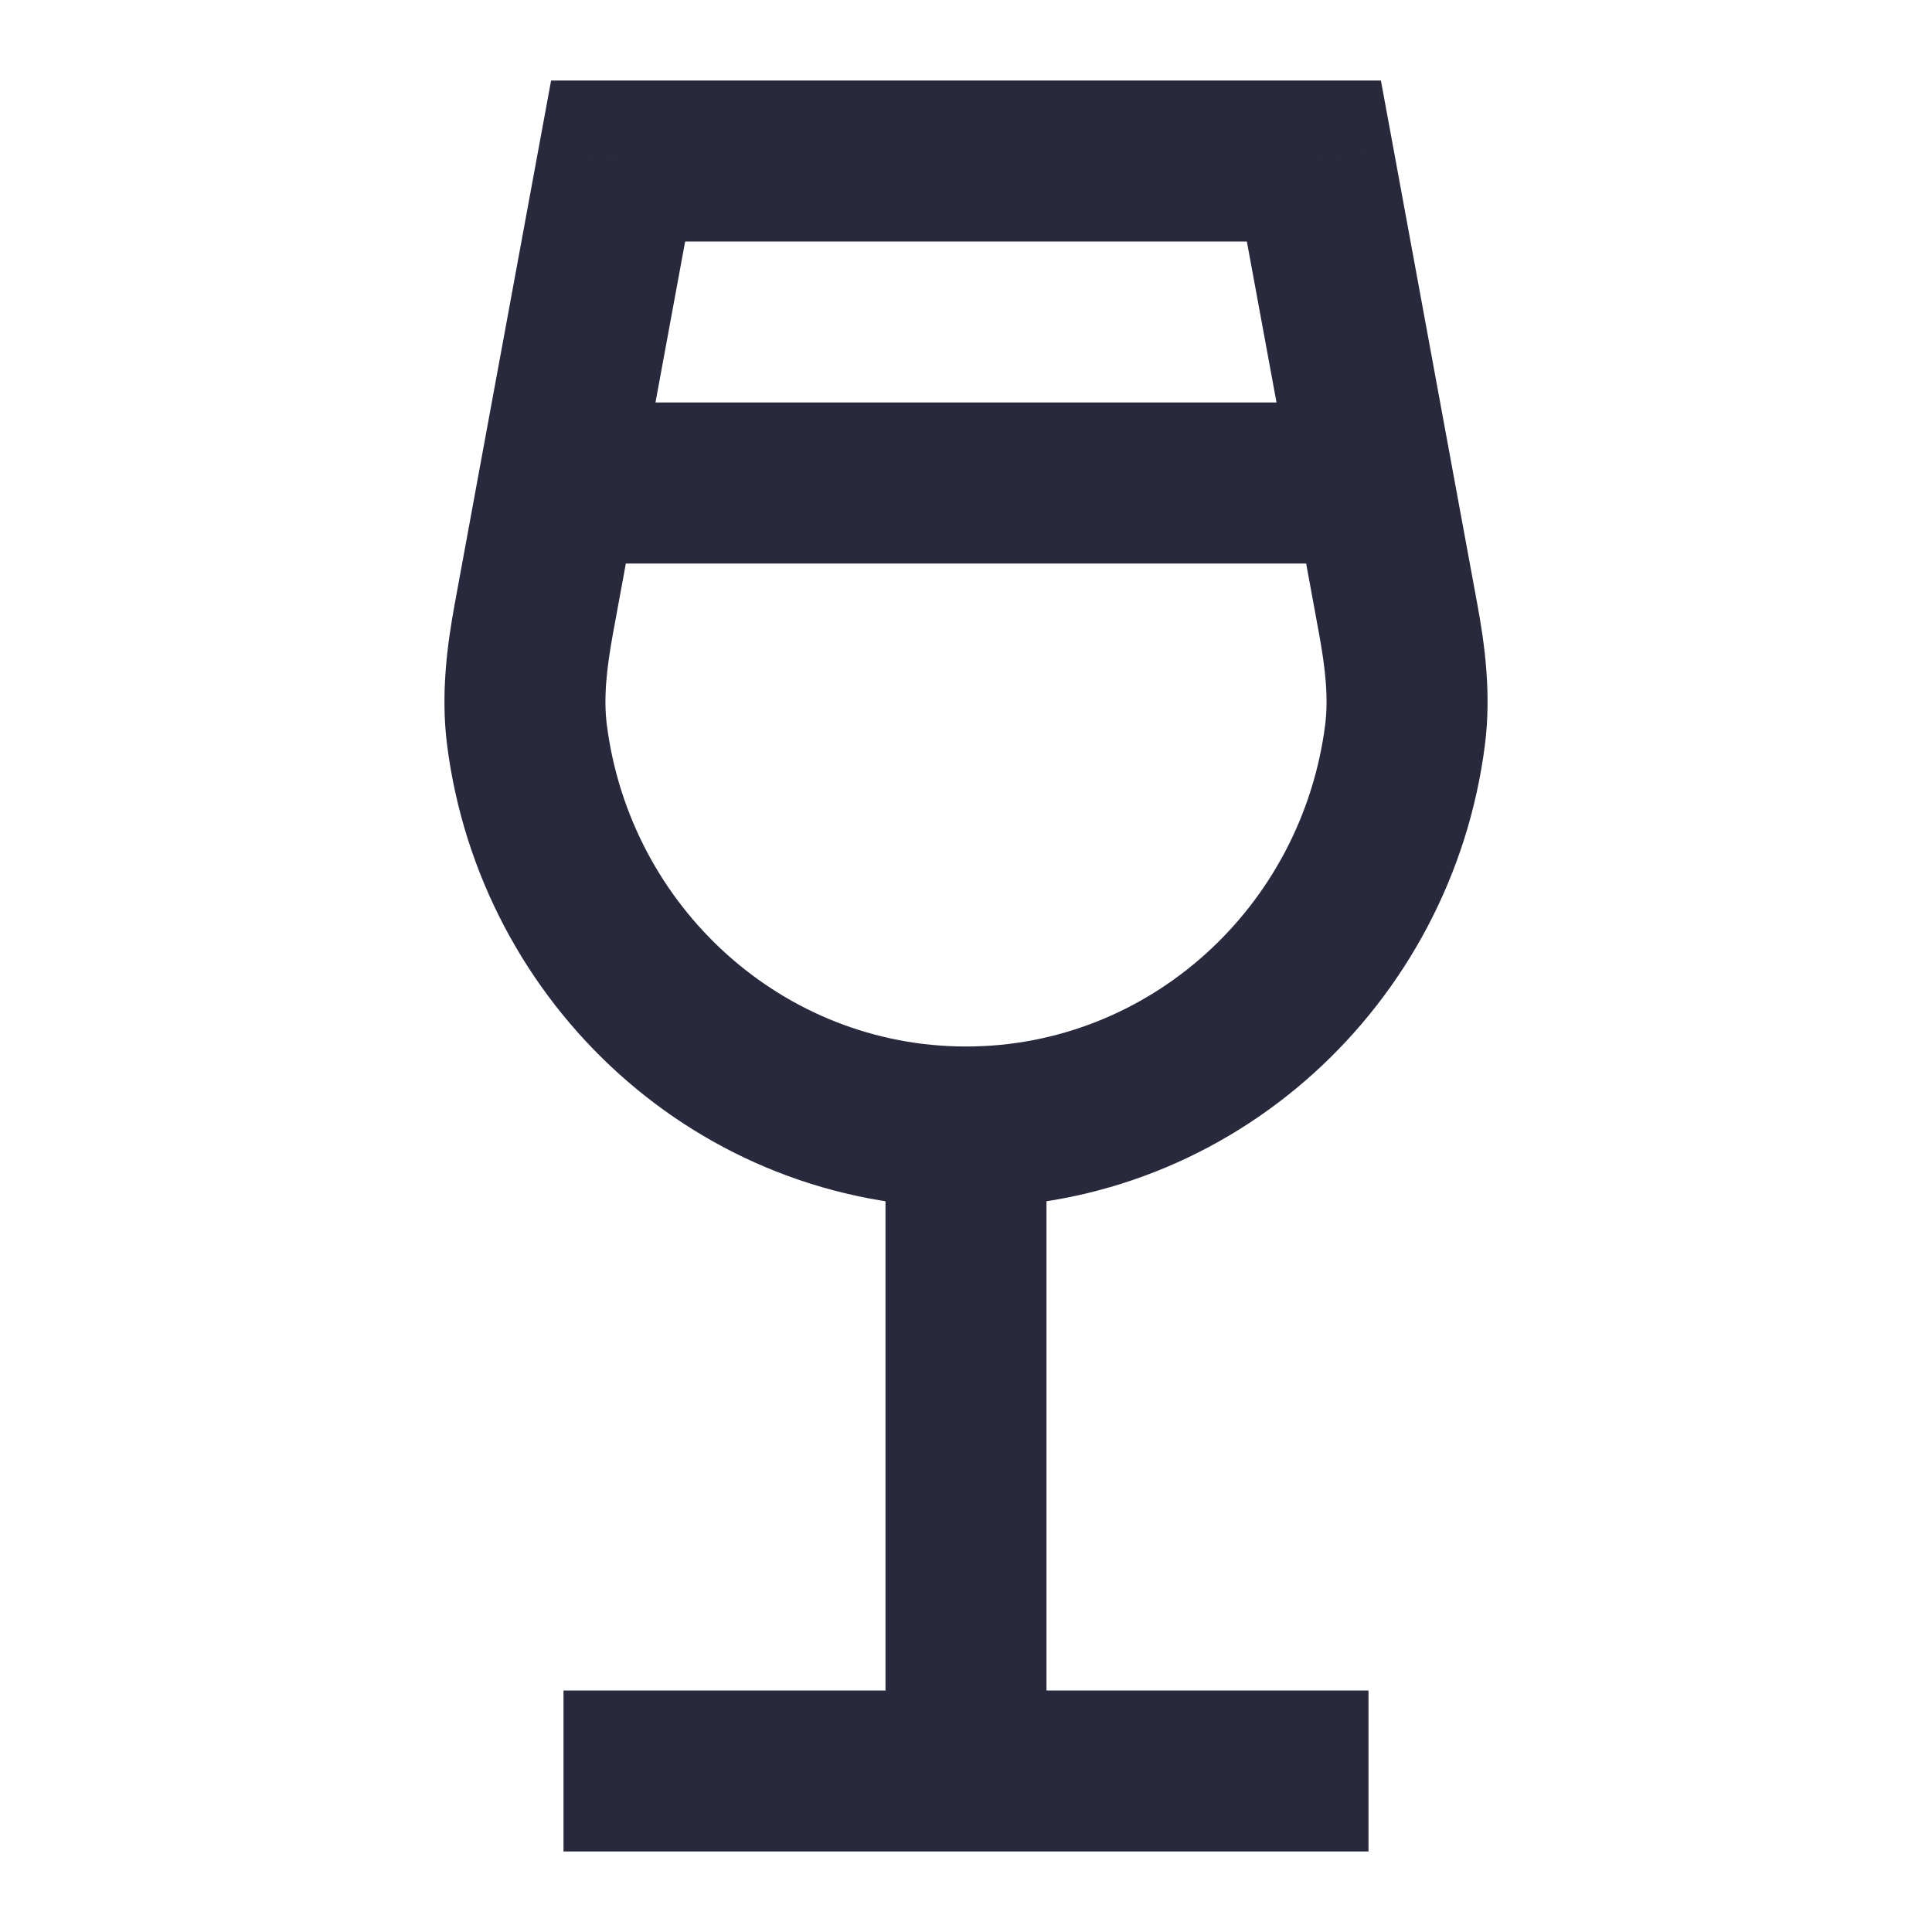 <svg width="24" height="24" viewBox="0 0 24 24" fill="none" xmlns="http://www.w3.org/2000/svg">
<path d="M7.679 2V1H6.846L6.695 1.819L7.679 2ZM16.321 2L17.305 1.819L17.154 1H16.321V2ZM6.942 6L5.958 5.819L6.942 6ZM17.058 6L18.041 5.819L17.058 6ZM17.454 9.129L16.462 9.002L17.454 9.129ZM16.462 9.002C16.172 11.272 14.271 13 12 13V15C15.319 15 18.034 12.483 18.446 9.256L16.462 9.002ZM12 13C9.729 13 7.828 11.272 7.538 9.002L5.554 9.256C5.966 12.483 8.681 15 12 15V13ZM7.679 3H12V1H7.679V3ZM12 3H16.321V1H12V3ZM7.616 7.863L7.925 6.181L5.958 5.819L5.649 7.501L7.616 7.863ZM7.925 6.181L8.662 2.181L6.695 1.819L5.958 5.819L7.925 6.181ZM15.338 2.181L16.075 6.181L18.041 5.819L17.305 1.819L15.338 2.181ZM16.075 6.181L16.384 7.863L18.351 7.501L18.041 5.819L16.075 6.181ZM6.942 7H17.058V5H6.942V7ZM11 14V22H13V14H11ZM12 21H7V23H12V21ZM12 23H17V21H12V23ZM7.538 9.002C7.497 8.677 7.533 8.312 7.616 7.863L5.649 7.501C5.556 8.007 5.473 8.617 5.554 9.256L7.538 9.002ZM18.446 9.256C18.527 8.617 18.445 8.007 18.351 7.501L16.384 7.863C16.467 8.312 16.503 8.677 16.462 9.002L18.446 9.256Z" fill="#28293D"/>
</svg>
